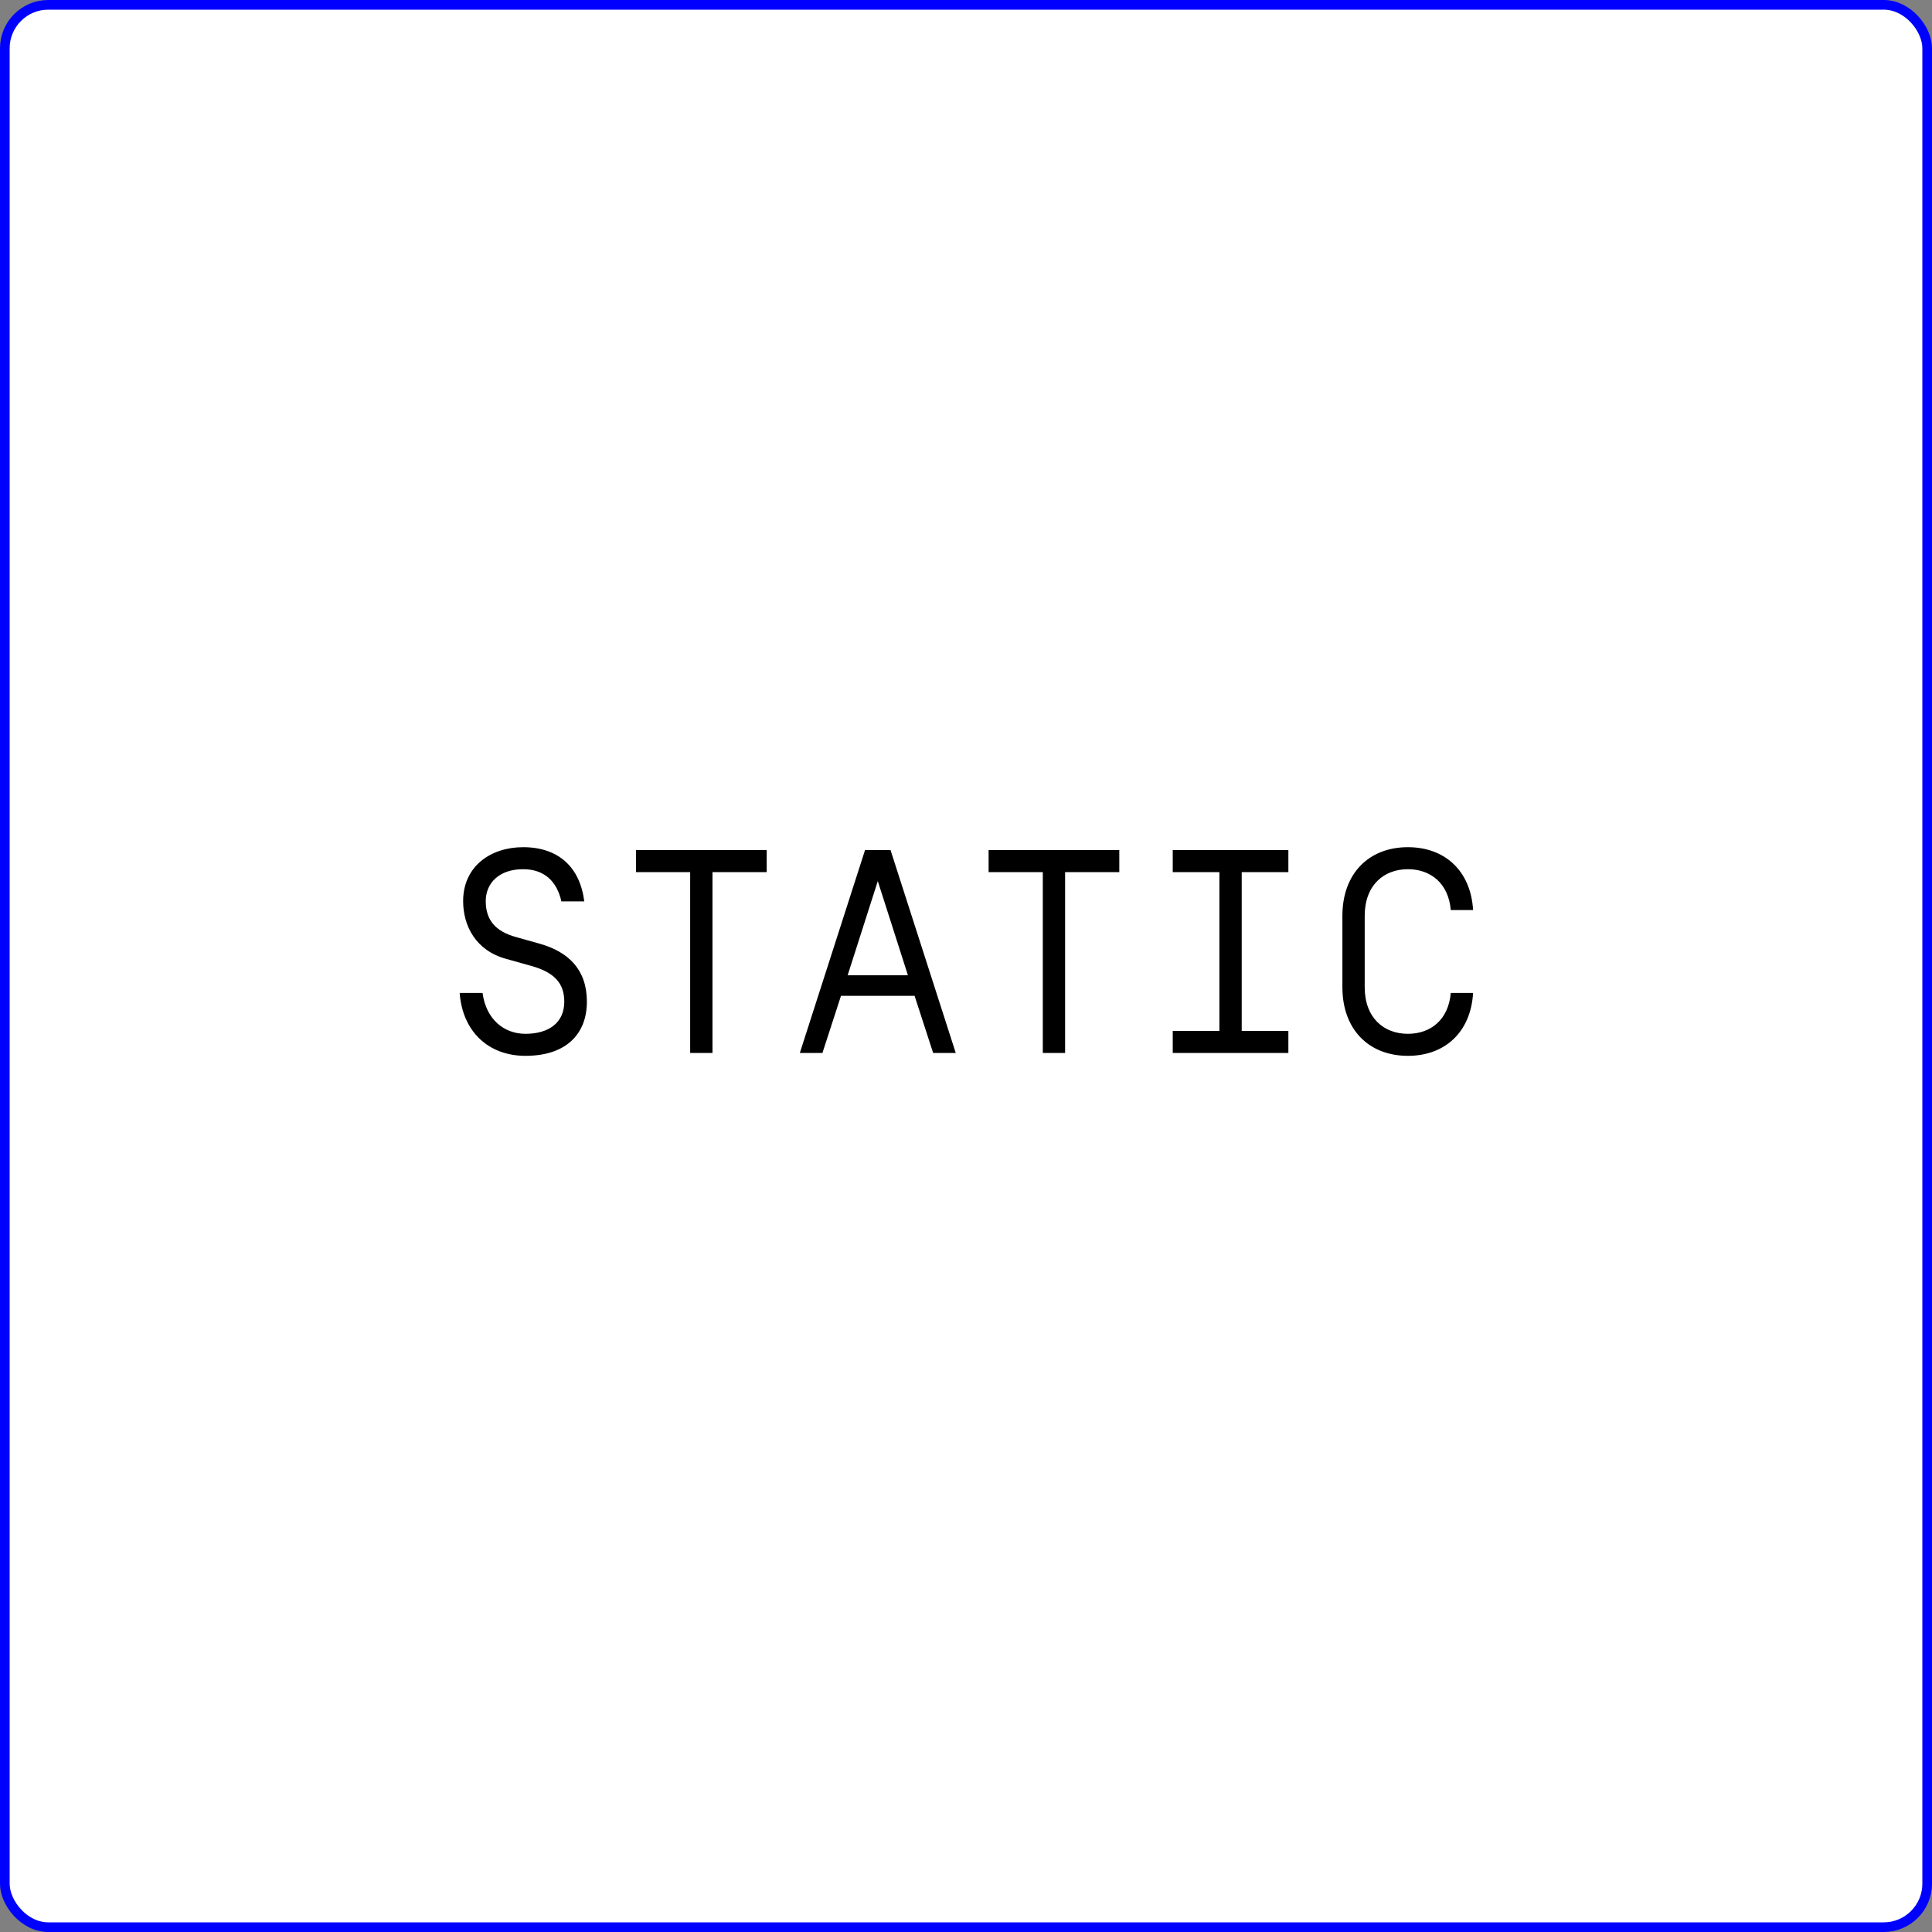 <svg width="200" height="200" viewBox="0 0 200 200" fill="none" xmlns="http://www.w3.org/2000/svg">
<rect x="0" y="0" width="200" height="200" fill="#808080" stroke="none"/>
<rect x="0.5" y="0.5" width="199" height="199" rx="4.5" fill="white" stroke="#0000FF"/>
<path d="M54.394 109.3C58.594 109.3 60.754 107.05 60.754 103.69C60.754 100.36 58.834 98.53 55.864 97.69L53.404 97C51.244 96.4 50.284 95.2 50.284 93.28C50.284 91.45 51.634 89.98 54.154 89.98C56.404 89.98 57.664 91.3 58.114 93.31H60.484C60.034 89.74 57.784 87.7 54.154 87.7C50.794 87.7 47.944 89.68 47.944 93.28C47.944 95.83 49.234 98.38 52.354 99.25L55.024 100C57.394 100.66 58.414 101.8 58.414 103.69C58.414 105.91 56.764 107.02 54.394 107.02C52.144 107.02 50.314 105.49 49.954 102.79H47.584C47.884 106.81 50.584 109.3 54.394 109.3ZM71.446 90.28V109H73.756V90.28H79.366V88H65.836V90.28H71.446ZM96.598 109H98.938L92.188 88H89.548L82.798 109H85.138L87.058 103.09H94.678L96.598 109ZM93.988 100.96H87.748L90.868 91.21L93.988 100.96ZM107.95 90.28V109H110.26V90.28H115.87V88H102.34V90.28H107.95ZM133.372 90.28V88H121.402V90.28H126.232V106.72H121.402V109H133.372V106.72H128.542V90.28H133.372ZM145.744 87.7C141.724 87.7 138.964 90.4 138.964 94.81V102.19C138.964 106.6 141.724 109.3 145.744 109.3C149.584 109.3 152.254 106.84 152.494 102.79H150.184C149.944 105.58 148.084 107.02 145.744 107.02C143.254 107.02 141.274 105.37 141.274 102.19V94.81C141.274 91.63 143.254 89.98 145.744 89.98C148.084 89.98 149.944 91.42 150.184 94.21H152.494C152.254 90.16 149.584 87.7 145.744 87.7Z" fill="black"/>
</svg>
